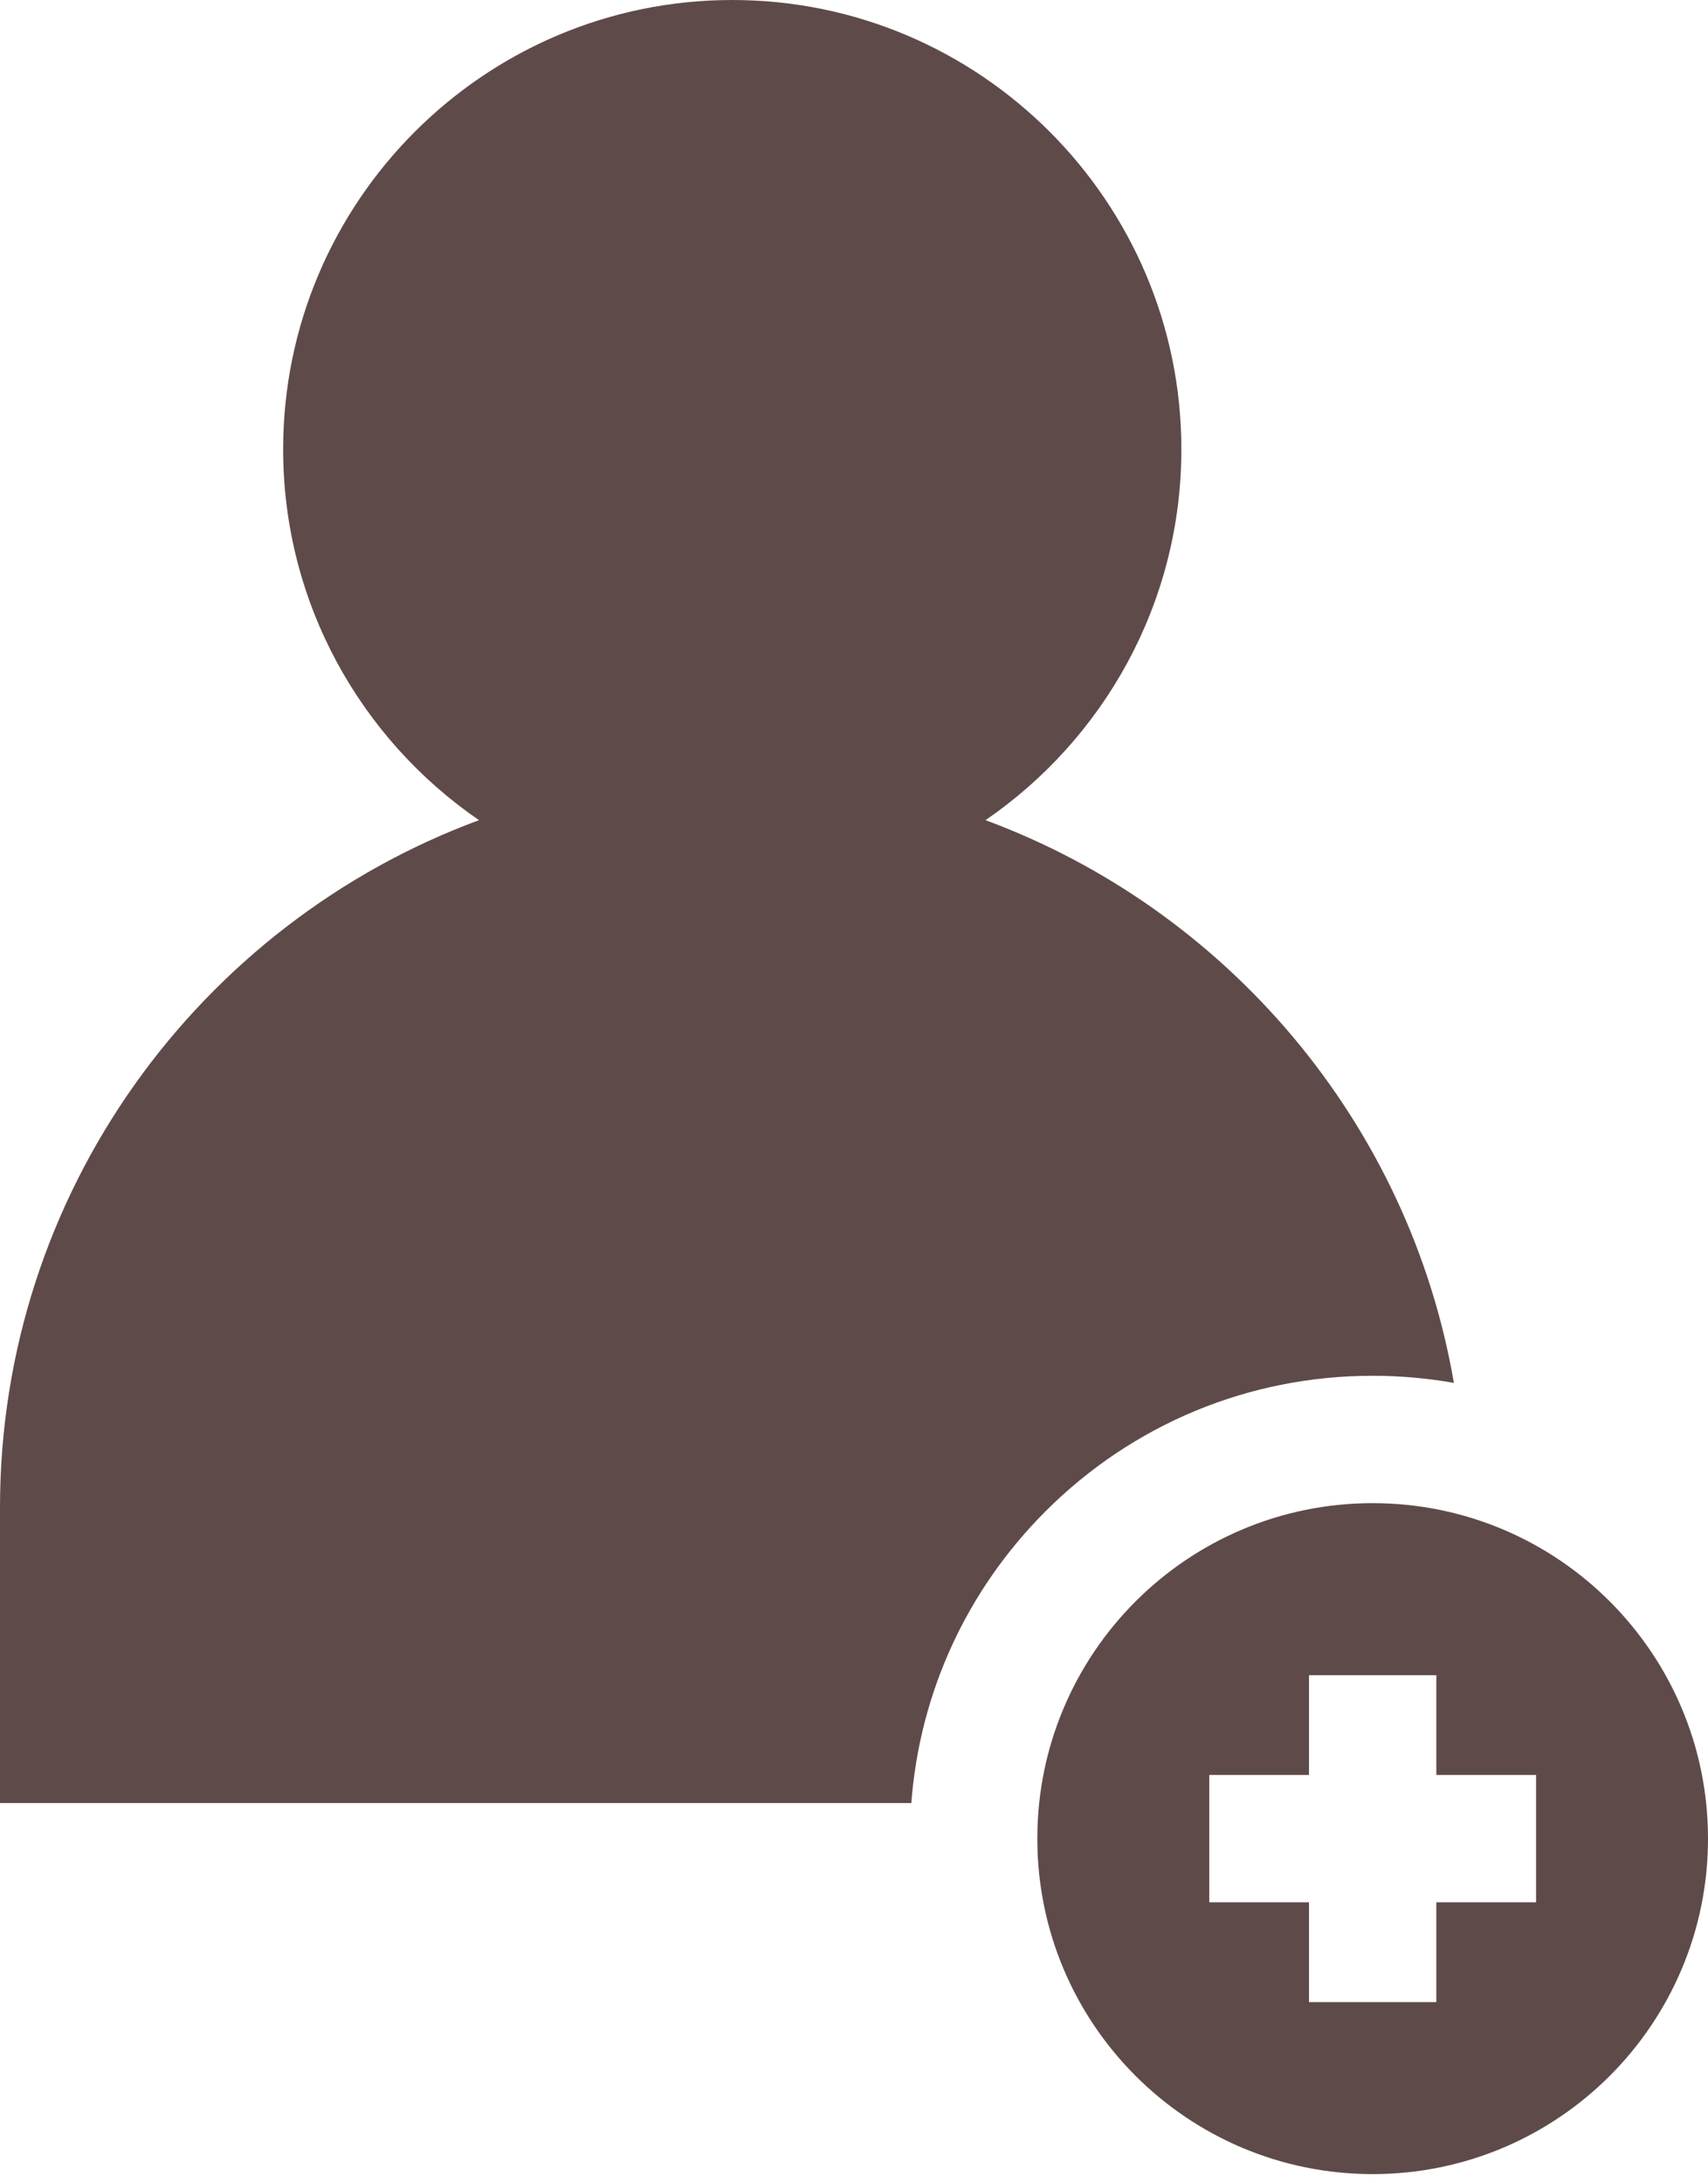 <svg width="18" height="23" viewBox="0 0 18 23" fill="none" xmlns="http://www.w3.org/2000/svg">
<path d="M10.932 19.369C10.932 21.321 12.514 22.903 14.466 22.903C16.418 22.903 18 21.321 18 19.369C18 17.418 16.418 15.835 14.466 15.835C12.514 15.835 10.932 17.418 10.932 19.369ZM16.188 18.698V20.04H15.137V21.091H13.795V20.04H12.744V18.698H13.795V17.647H15.137V18.698H16.188Z" fill="#5F4A4A"/>
<path d="M11.018 15.921C11.939 15.001 13.164 14.493 14.466 14.493C14.756 14.493 15.042 14.519 15.322 14.568C14.851 11.83 12.932 9.582 10.386 8.64C11.631 7.786 12.45 6.354 12.45 4.733C12.45 2.123 10.327 0 7.717 0C5.107 0 2.984 2.123 2.984 4.733C2.984 6.354 3.803 7.786 5.048 8.64C2.104 9.728 0 12.563 0 15.881V18.994H9.604C9.692 17.833 10.187 16.753 11.018 15.921Z" fill="#5F4A4A"/>
</svg>
